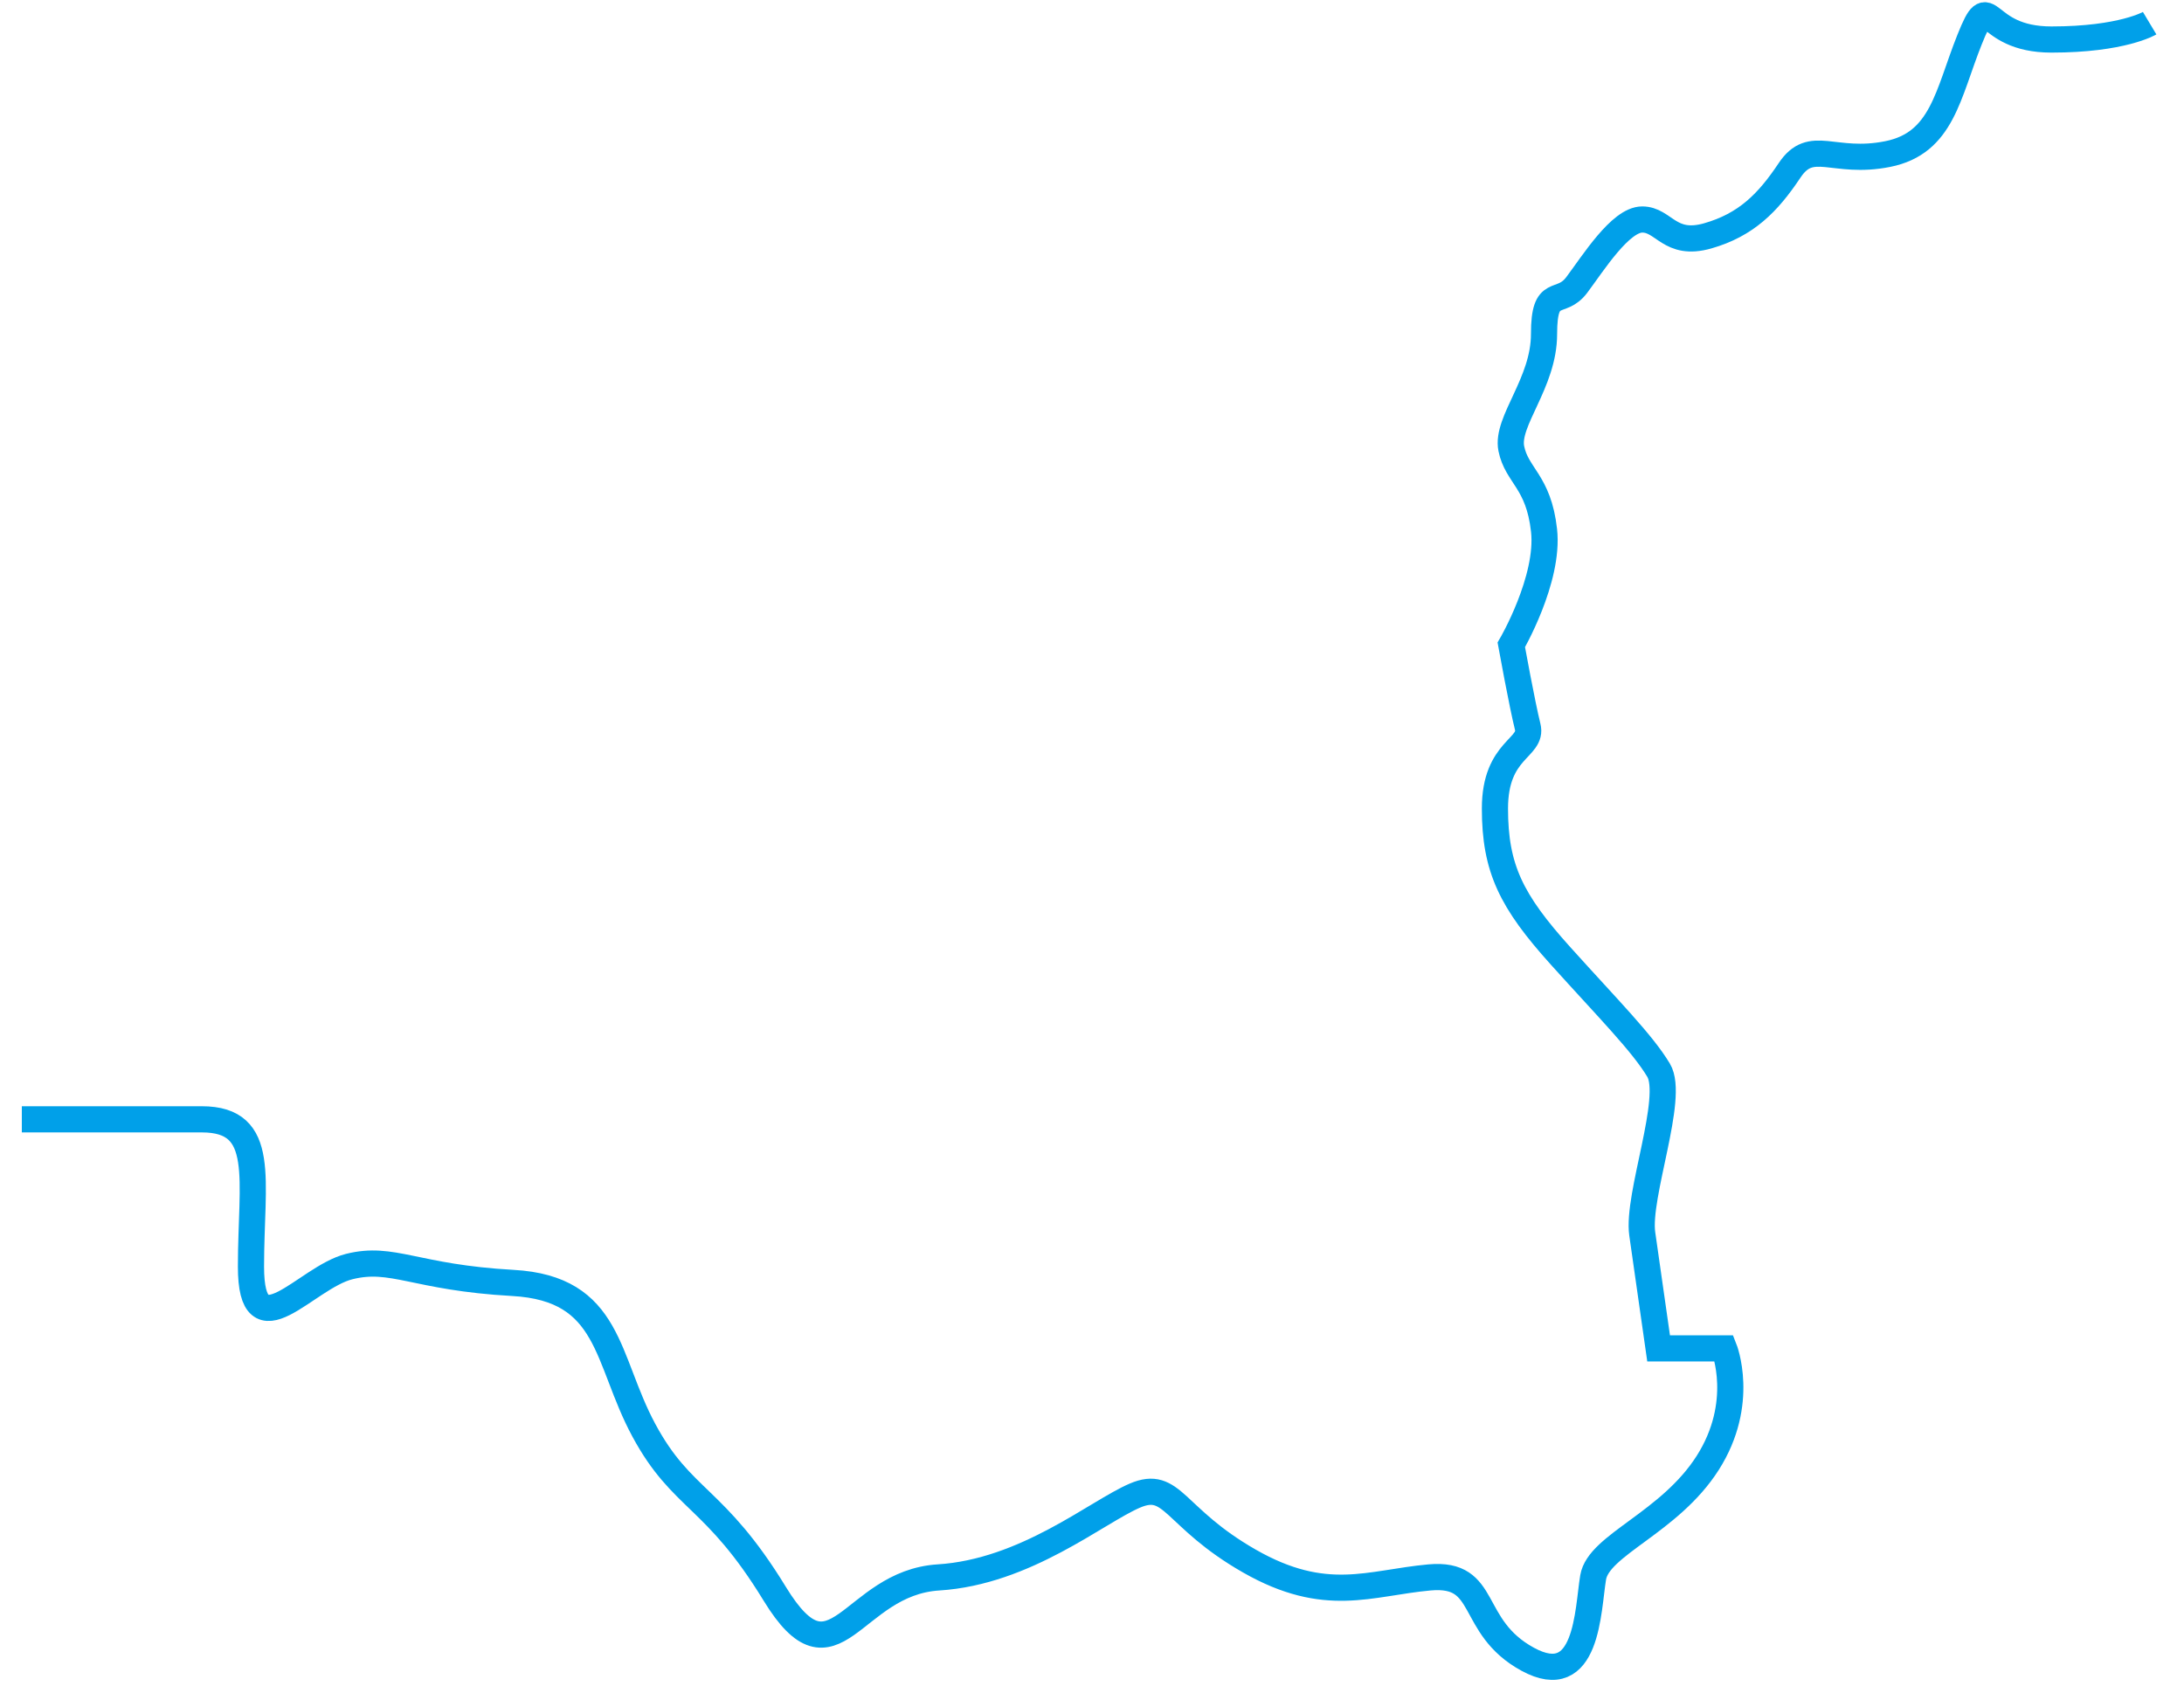 ﻿<?xml version="1.0" encoding="utf-8"?>
<svg version="1.1" xmlns:xlink="http://www.w3.org/1999/xlink" width="167px" height="130px" xmlns="http://www.w3.org/2000/svg">
  <g transform="matrix(1 0 0 1 -910 -234 )">
    <path d="M 163.373 0.772  C 163.373 0.772  161.288 2.022  155.864 2.022  C 150.44 2.022  151.275 -2.148  149.606 2.022  C 147.937 6.193  147.52 9.945  143.348 10.779  C 139.176 11.614  137.508 9.529  135.839 12.03  C 134.17 14.533  132.502 16.2  129.581 17.035  C 126.66 17.869  126.244 15.784  124.575 15.784  C 122.906 15.784  120.82 19.12  119.568 20.788  C 118.317 22.456  117.065 20.788  117.065 24.541  C 117.065 28.294  114.145 31.213  114.562 33.298  C 114.98 35.383  116.648 35.801  117.065 39.553  C 117.483 43.307  114.562 48.311  114.562 48.311  C 114.562 48.311  115.396 52.898  115.814 54.566  C 116.231 56.234  113.311 56.234  113.311 60.822  C 113.311 65.408  114.562 67.91  118.317 72.08  C 122.072 76.25  124.575 78.753  125.826 80.838  C 127.078 82.923  124.157 90.429  124.575 93.349  C 124.992 96.267  125.826 102.106  125.826 102.106  L 130.833 102.106  C 130.833 102.106  132.502 106.276  129.581 110.863  C 126.66 115.45  121.237 117.118  120.82 119.62  C 120.403 122.122  120.403 128.378  115.814 125.875  C 111.225 123.373  112.893 119.203  108.304 119.62  C 103.715 120.037  100.377 121.705  94.537 118.369  C 88.697 115.033  88.697 112.114  85.776 113.365  C 82.855 114.616  77.432 119.203  70.757 119.62  C 64.082 120.037  62.83 128.378  58.241 120.871  C 53.653 113.365  51.149 113.782  48.229 108.361  C 45.308 102.94  45.726 97.519  38.216 97.101  C 30.707 96.685  29.038 95.016  25.701 95.85  C 22.363 96.685  18.191 102.522  18.191 95.85  C 18.191 89.179  19.443 84.591  14.436 84.591  C 9.43 84.591  6.927 84.591  6.927 84.591  L 0.669 84.591  " stroke-width="2.001" stroke="#00a0e9" fill="none" transform="matrix(1 0 0 1 911 235 )" />
  </g>
</svg>